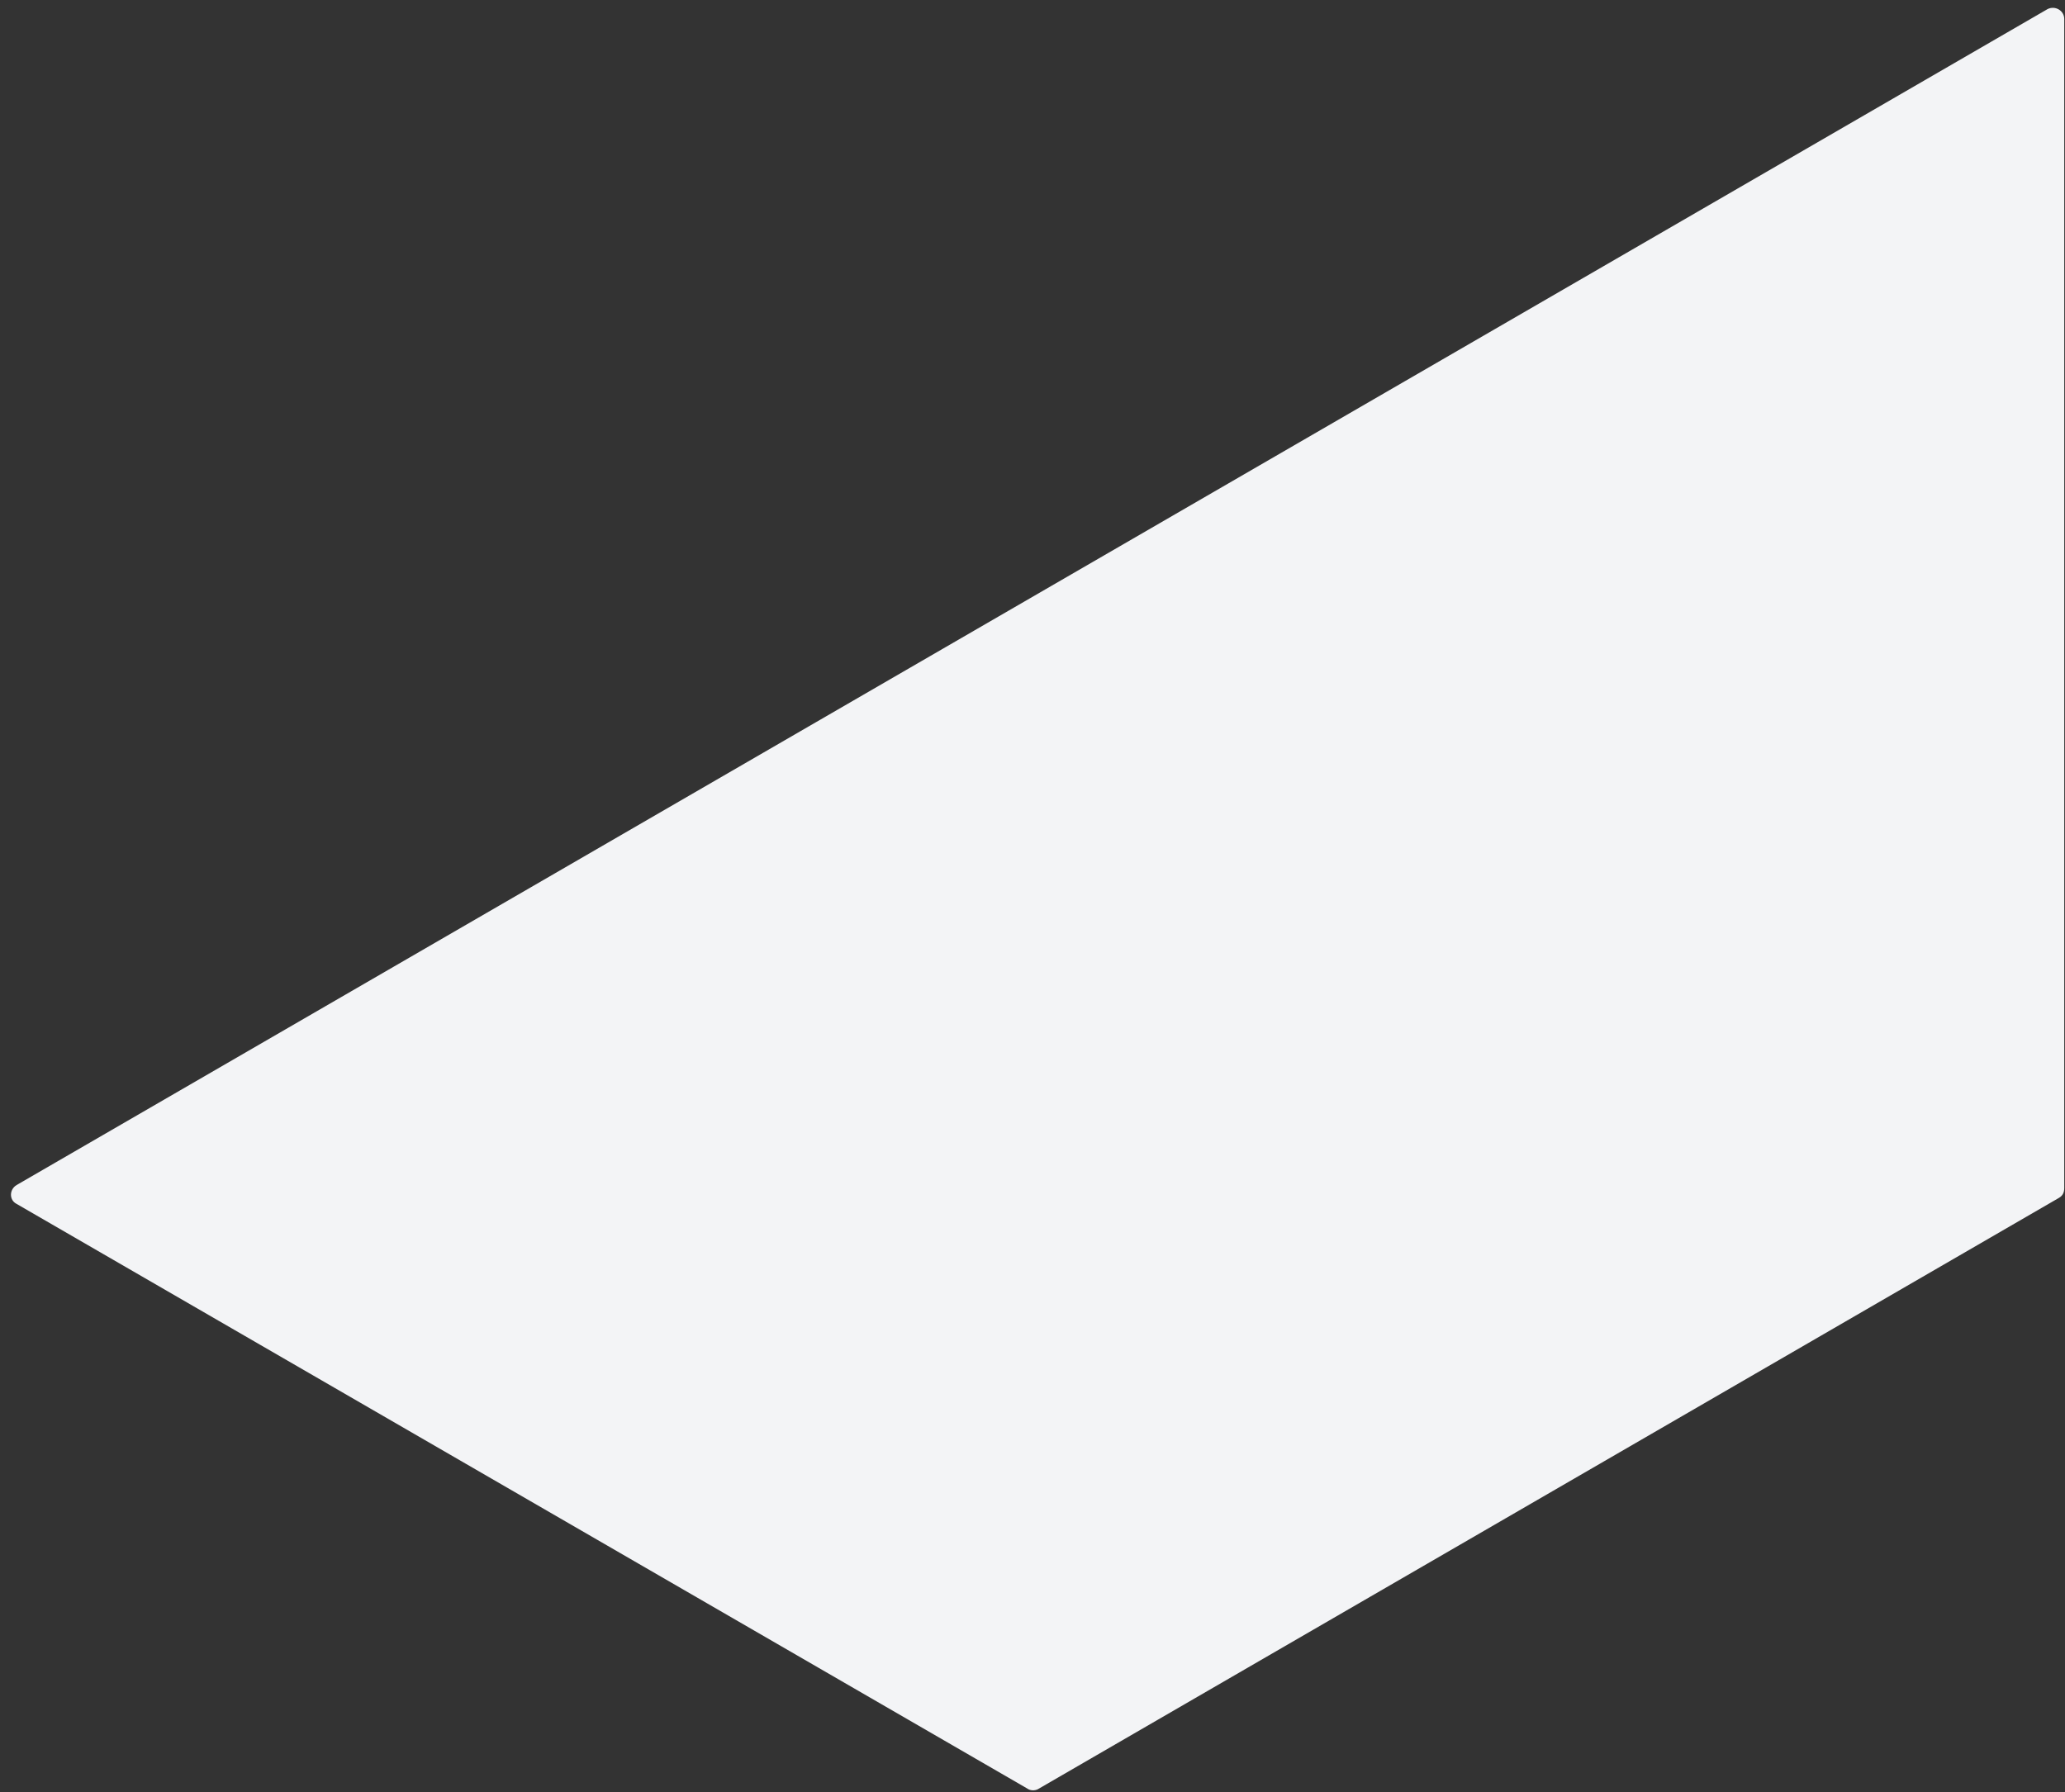 <?xml version="1.0" encoding="utf-8"?>
<!-- Generator: Adobe Illustrator 23.0.4, SVG Export Plug-In . SVG Version: 6.00 Build 0)  -->
<svg version="1.1" id="Layer_1" xmlns="http://www.w3.org/2000/svg" xmlns:xlink="http://www.w3.org/1999/xlink" x="0px" y="0px"
	 viewBox="0 0 273 237" style="enable-background:new 0 0 273 237;" xml:space="preserve">
<rect x="0" y="0" width="273" height="237" fill="#333333" stroke="none"/>
<style type="text/css">
	.st0{fill:#F3F4F6;}
</style>
<path class="st0" d="M137.2,236.6l135-78.2c0.5-0.3,0.7-0.7,0.7-1.3V2.5c0-1.1-1.2-1.8-2.2-1.3L2.2,156.7c-1,0.6-1,2,0,2.5
	l133.6,77.3C136.2,236.8,136.8,236.8,137.2,236.6z"/>
</svg>
